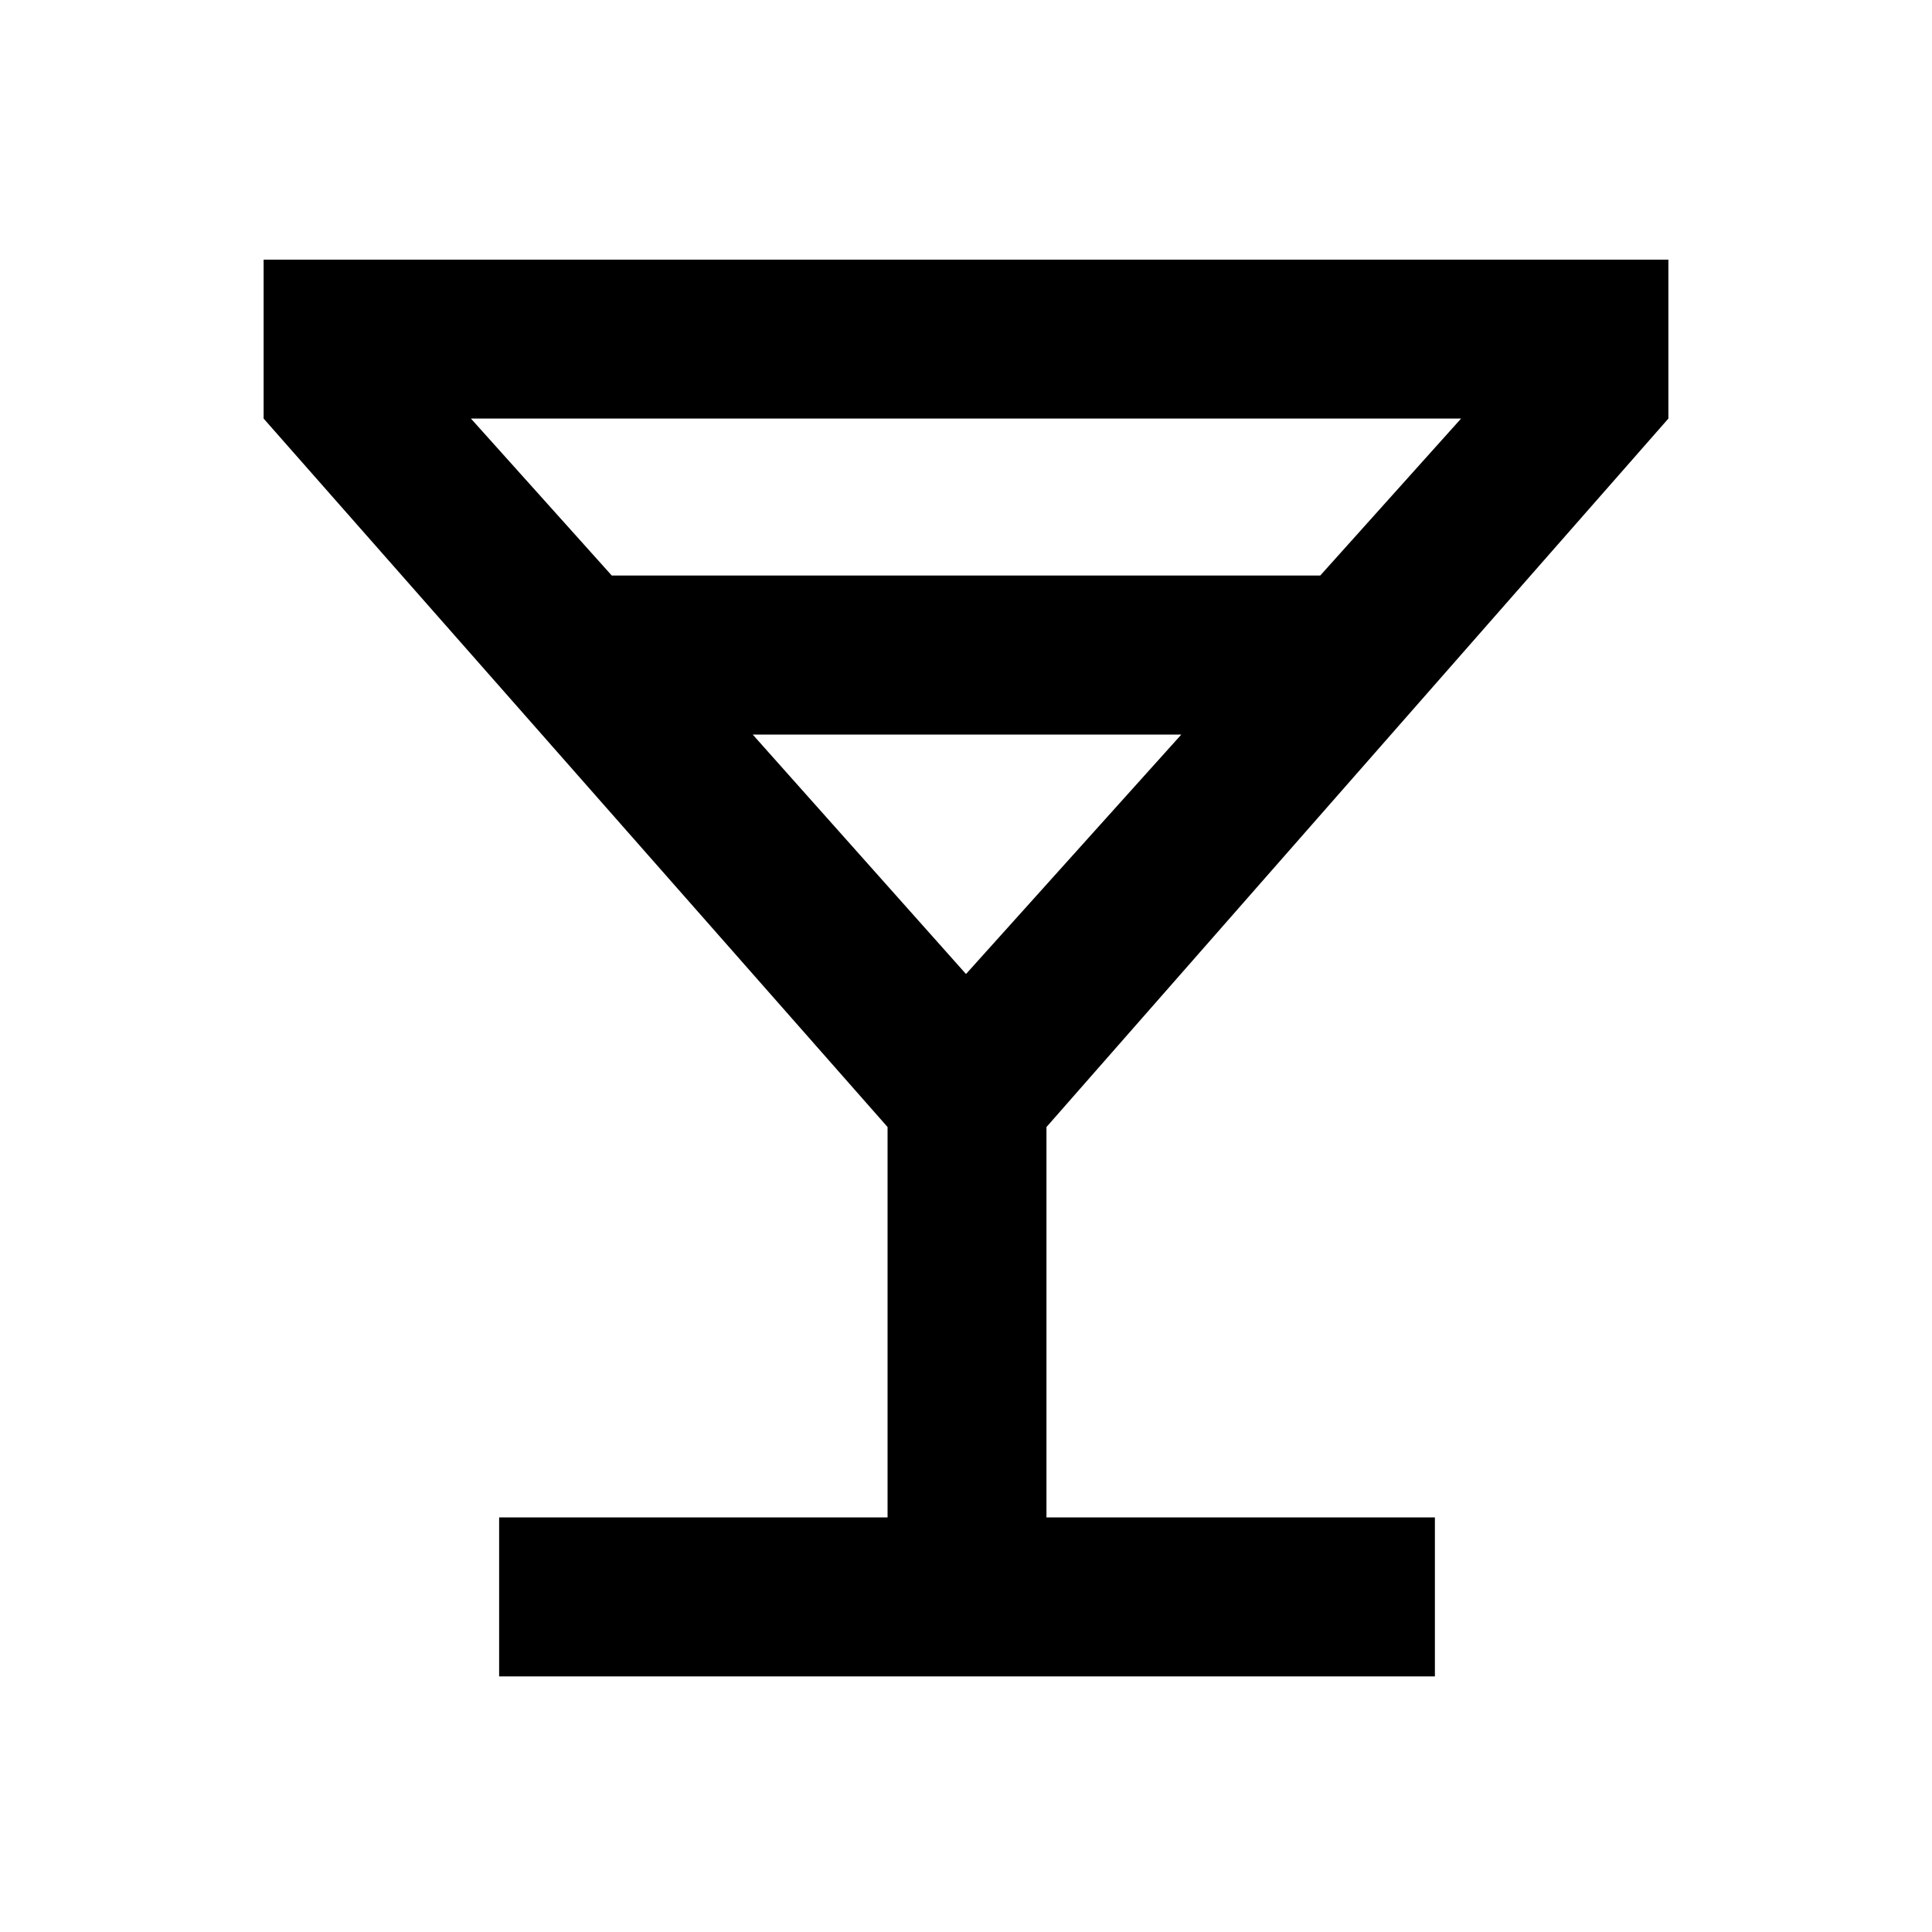 <svg xmlns="http://www.w3.org/2000/svg" height="20" width="20"><path d="M5.167 17.354v-1.646h4.021v-4.041L2.729 4.333V2.688h14.542v1.645l-6.438 7.334v4.041h4.021v1.646ZM6.333 5.958h7.334l1.458-1.625H4.875ZM10 10.083l2.229-2.479H7.792Zm0 0Z"/></svg>